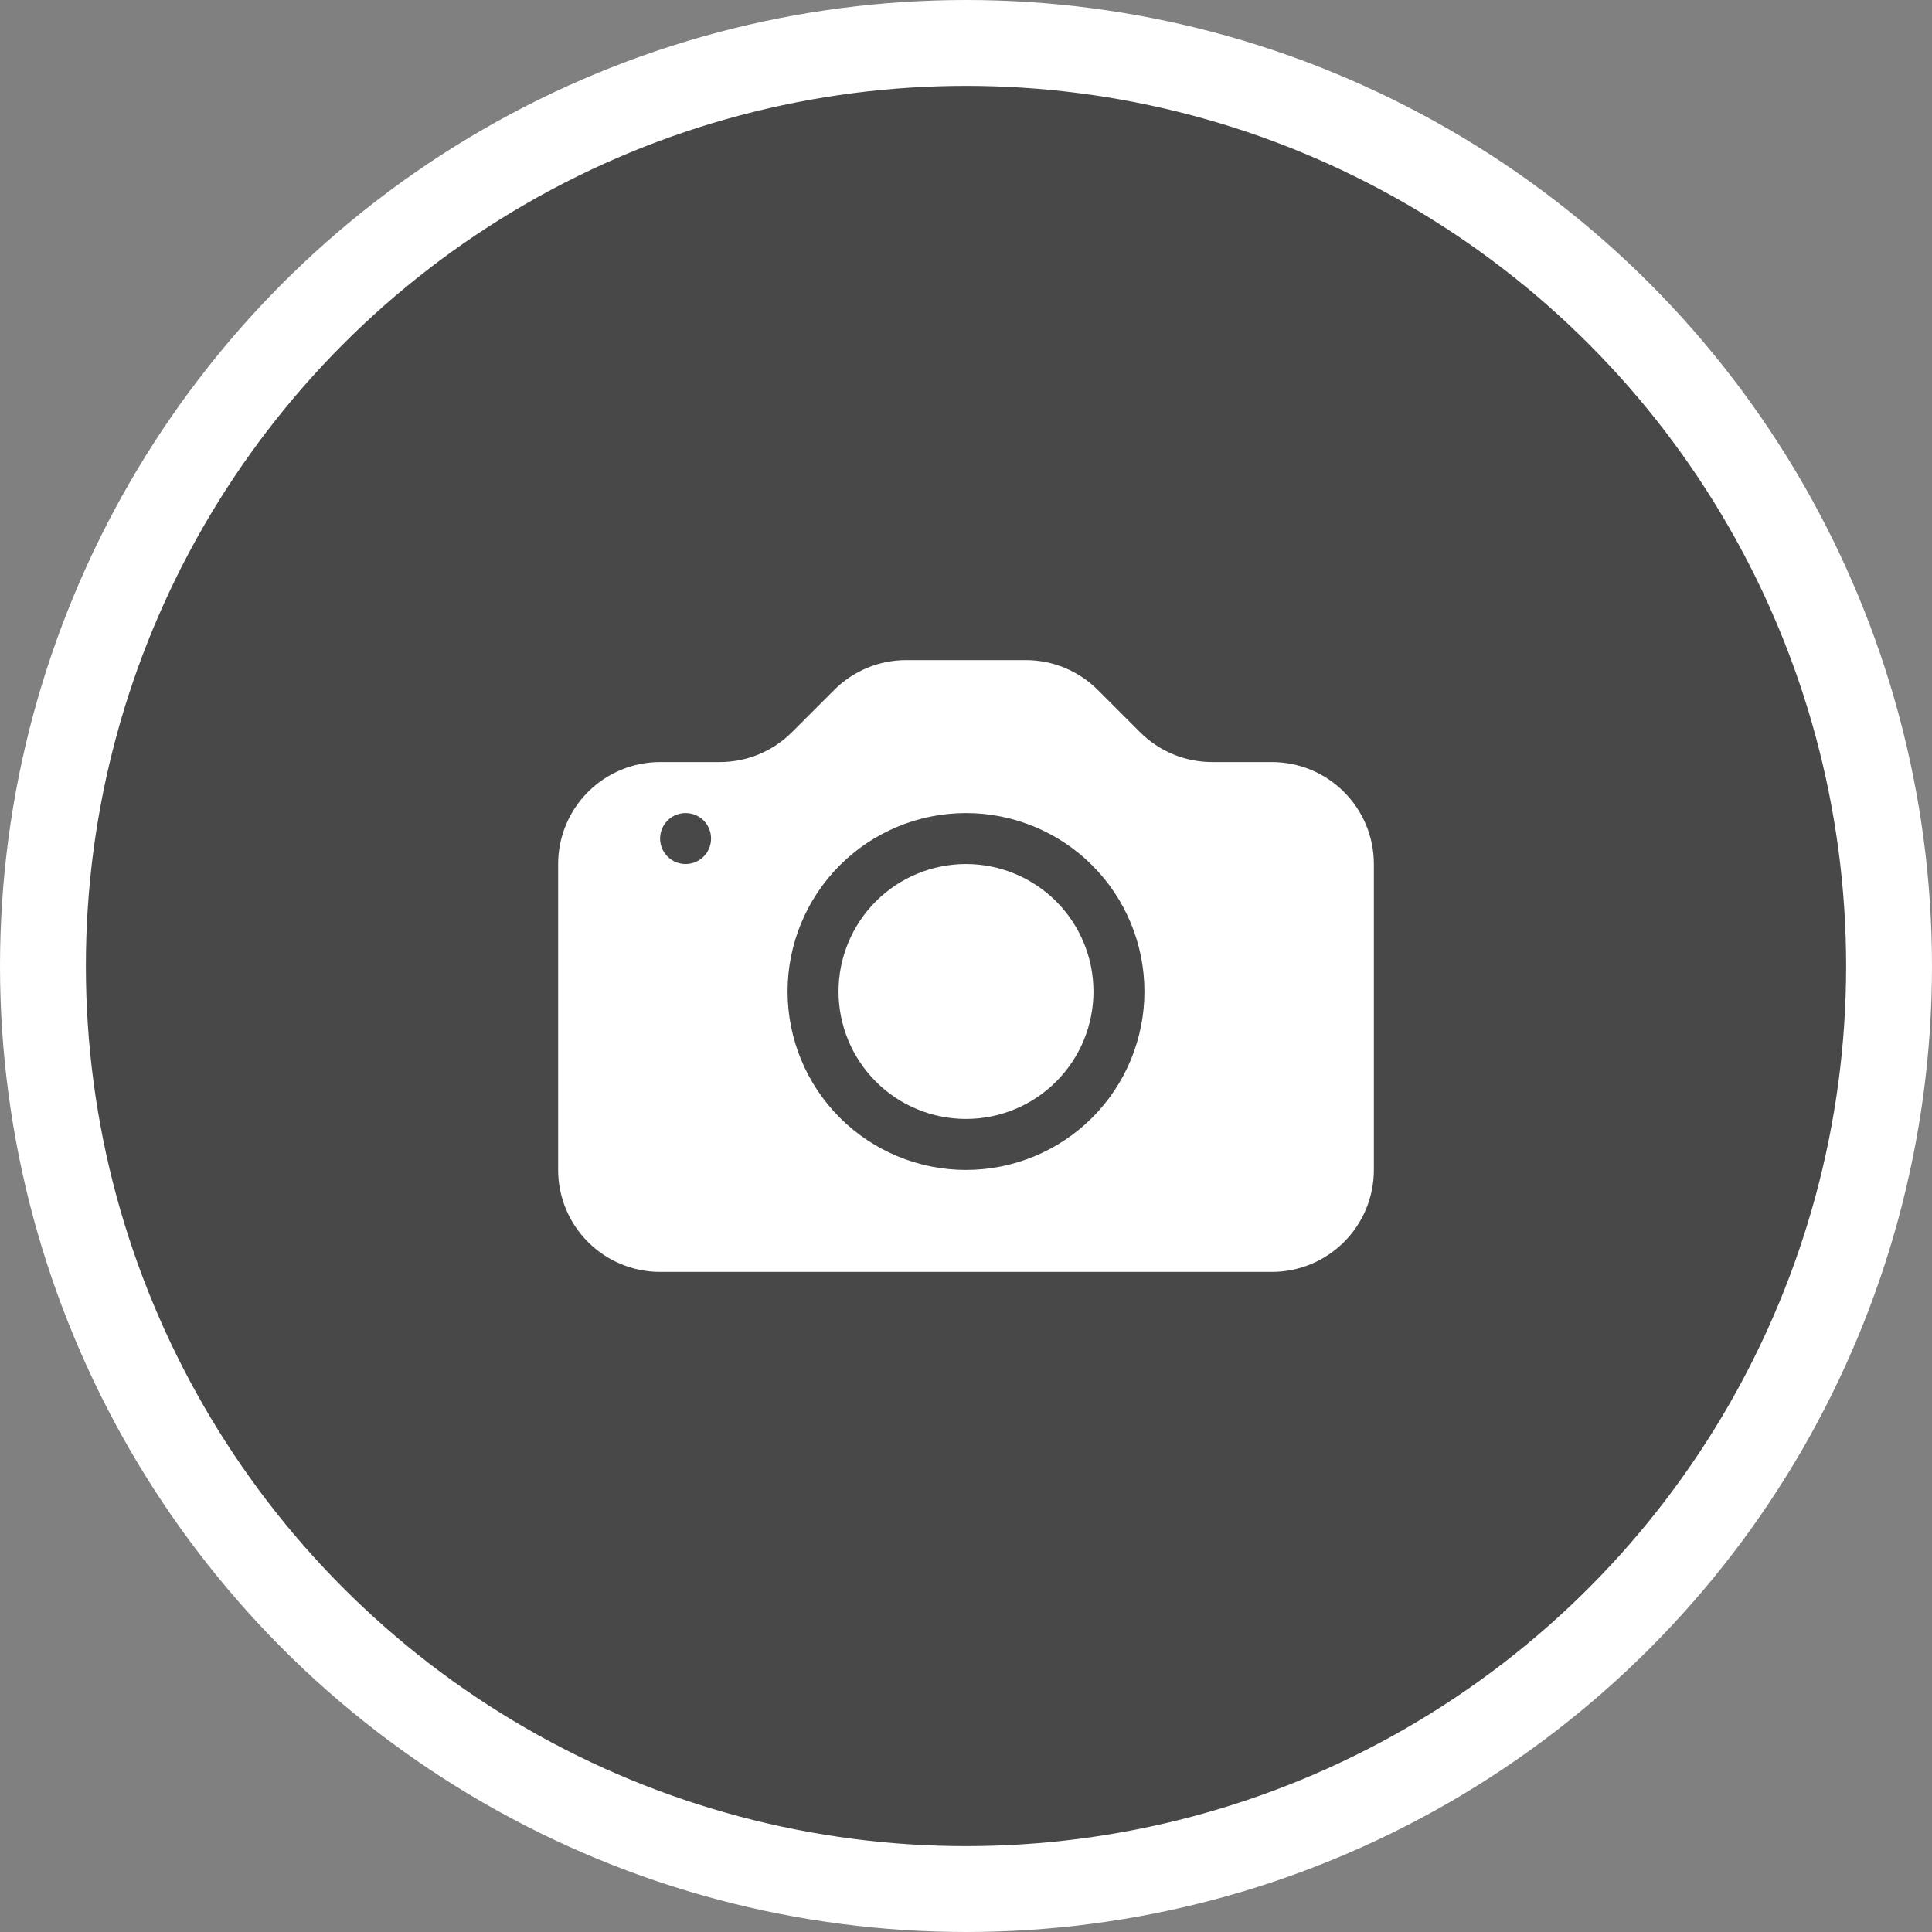 <svg width="45" height="45" viewBox="0 0 45 45" fill="none" xmlns="http://www.w3.org/2000/svg">
<rect x="0" y="0" width="45" height="45" fill="#808080" stroke="none"/>
<circle cx="22.5" cy="22.5" r="21.5" fill="#444444" fill-opacity="0.94" stroke="white" stroke-width="2"/>
<g clip-path="url(#clip0_1503_9726)">
<path d="M25.469 23.094C25.469 23.881 25.156 24.636 24.599 25.193C24.043 25.75 23.287 26.062 22.5 26.062C21.713 26.062 20.957 25.75 20.401 25.193C19.844 24.636 19.531 23.881 19.531 23.094C19.531 22.306 19.844 21.551 20.401 20.994C20.957 20.438 21.713 20.125 22.5 20.125C23.287 20.125 24.043 20.438 24.599 20.994C25.156 21.551 25.469 22.306 25.469 23.094Z" fill="white"/>
<path d="M15.375 17.75C14.745 17.75 14.141 18 13.696 18.446C13.25 18.891 13 19.495 13 20.125V27.25C13 27.88 13.25 28.484 13.696 28.929C14.141 29.375 14.745 29.625 15.375 29.625H29.625C30.255 29.625 30.859 29.375 31.304 28.929C31.75 28.484 32 27.88 32 27.25V20.125C32 19.495 31.75 18.891 31.304 18.446C30.859 18 30.255 17.75 29.625 17.75H28.233C27.603 17.75 26.999 17.5 26.554 17.054L25.571 16.071C25.126 15.625 24.522 15.375 23.892 15.375H21.108C20.478 15.375 19.874 15.625 19.429 16.071L18.446 17.054C18.001 17.5 17.397 17.75 16.767 17.75H15.375ZM15.969 20.125C15.811 20.125 15.66 20.062 15.549 19.951C15.438 19.84 15.375 19.689 15.375 19.531C15.375 19.374 15.438 19.223 15.549 19.111C15.66 19 15.811 18.938 15.969 18.938C16.126 18.938 16.277 19 16.389 19.111C16.5 19.223 16.562 19.374 16.562 19.531C16.562 19.689 16.5 19.84 16.389 19.951C16.277 20.062 16.126 20.125 15.969 20.125ZM26.656 23.094C26.656 24.196 26.218 25.253 25.439 26.033C24.66 26.812 23.602 27.25 22.5 27.25C21.398 27.25 20.34 26.812 19.561 26.033C18.782 25.253 18.344 24.196 18.344 23.094C18.344 21.991 18.782 20.934 19.561 20.155C20.34 19.375 21.398 18.938 22.5 18.938C23.602 18.938 24.66 19.375 25.439 20.155C26.218 20.934 26.656 21.991 26.656 23.094Z" fill="white"/>
</g>
<defs>
<clipPath id="clip0_1503_9726">
<rect width="19" height="19" fill="white" transform="translate(13 13)"/>
</clipPath>
</defs>
</svg>
